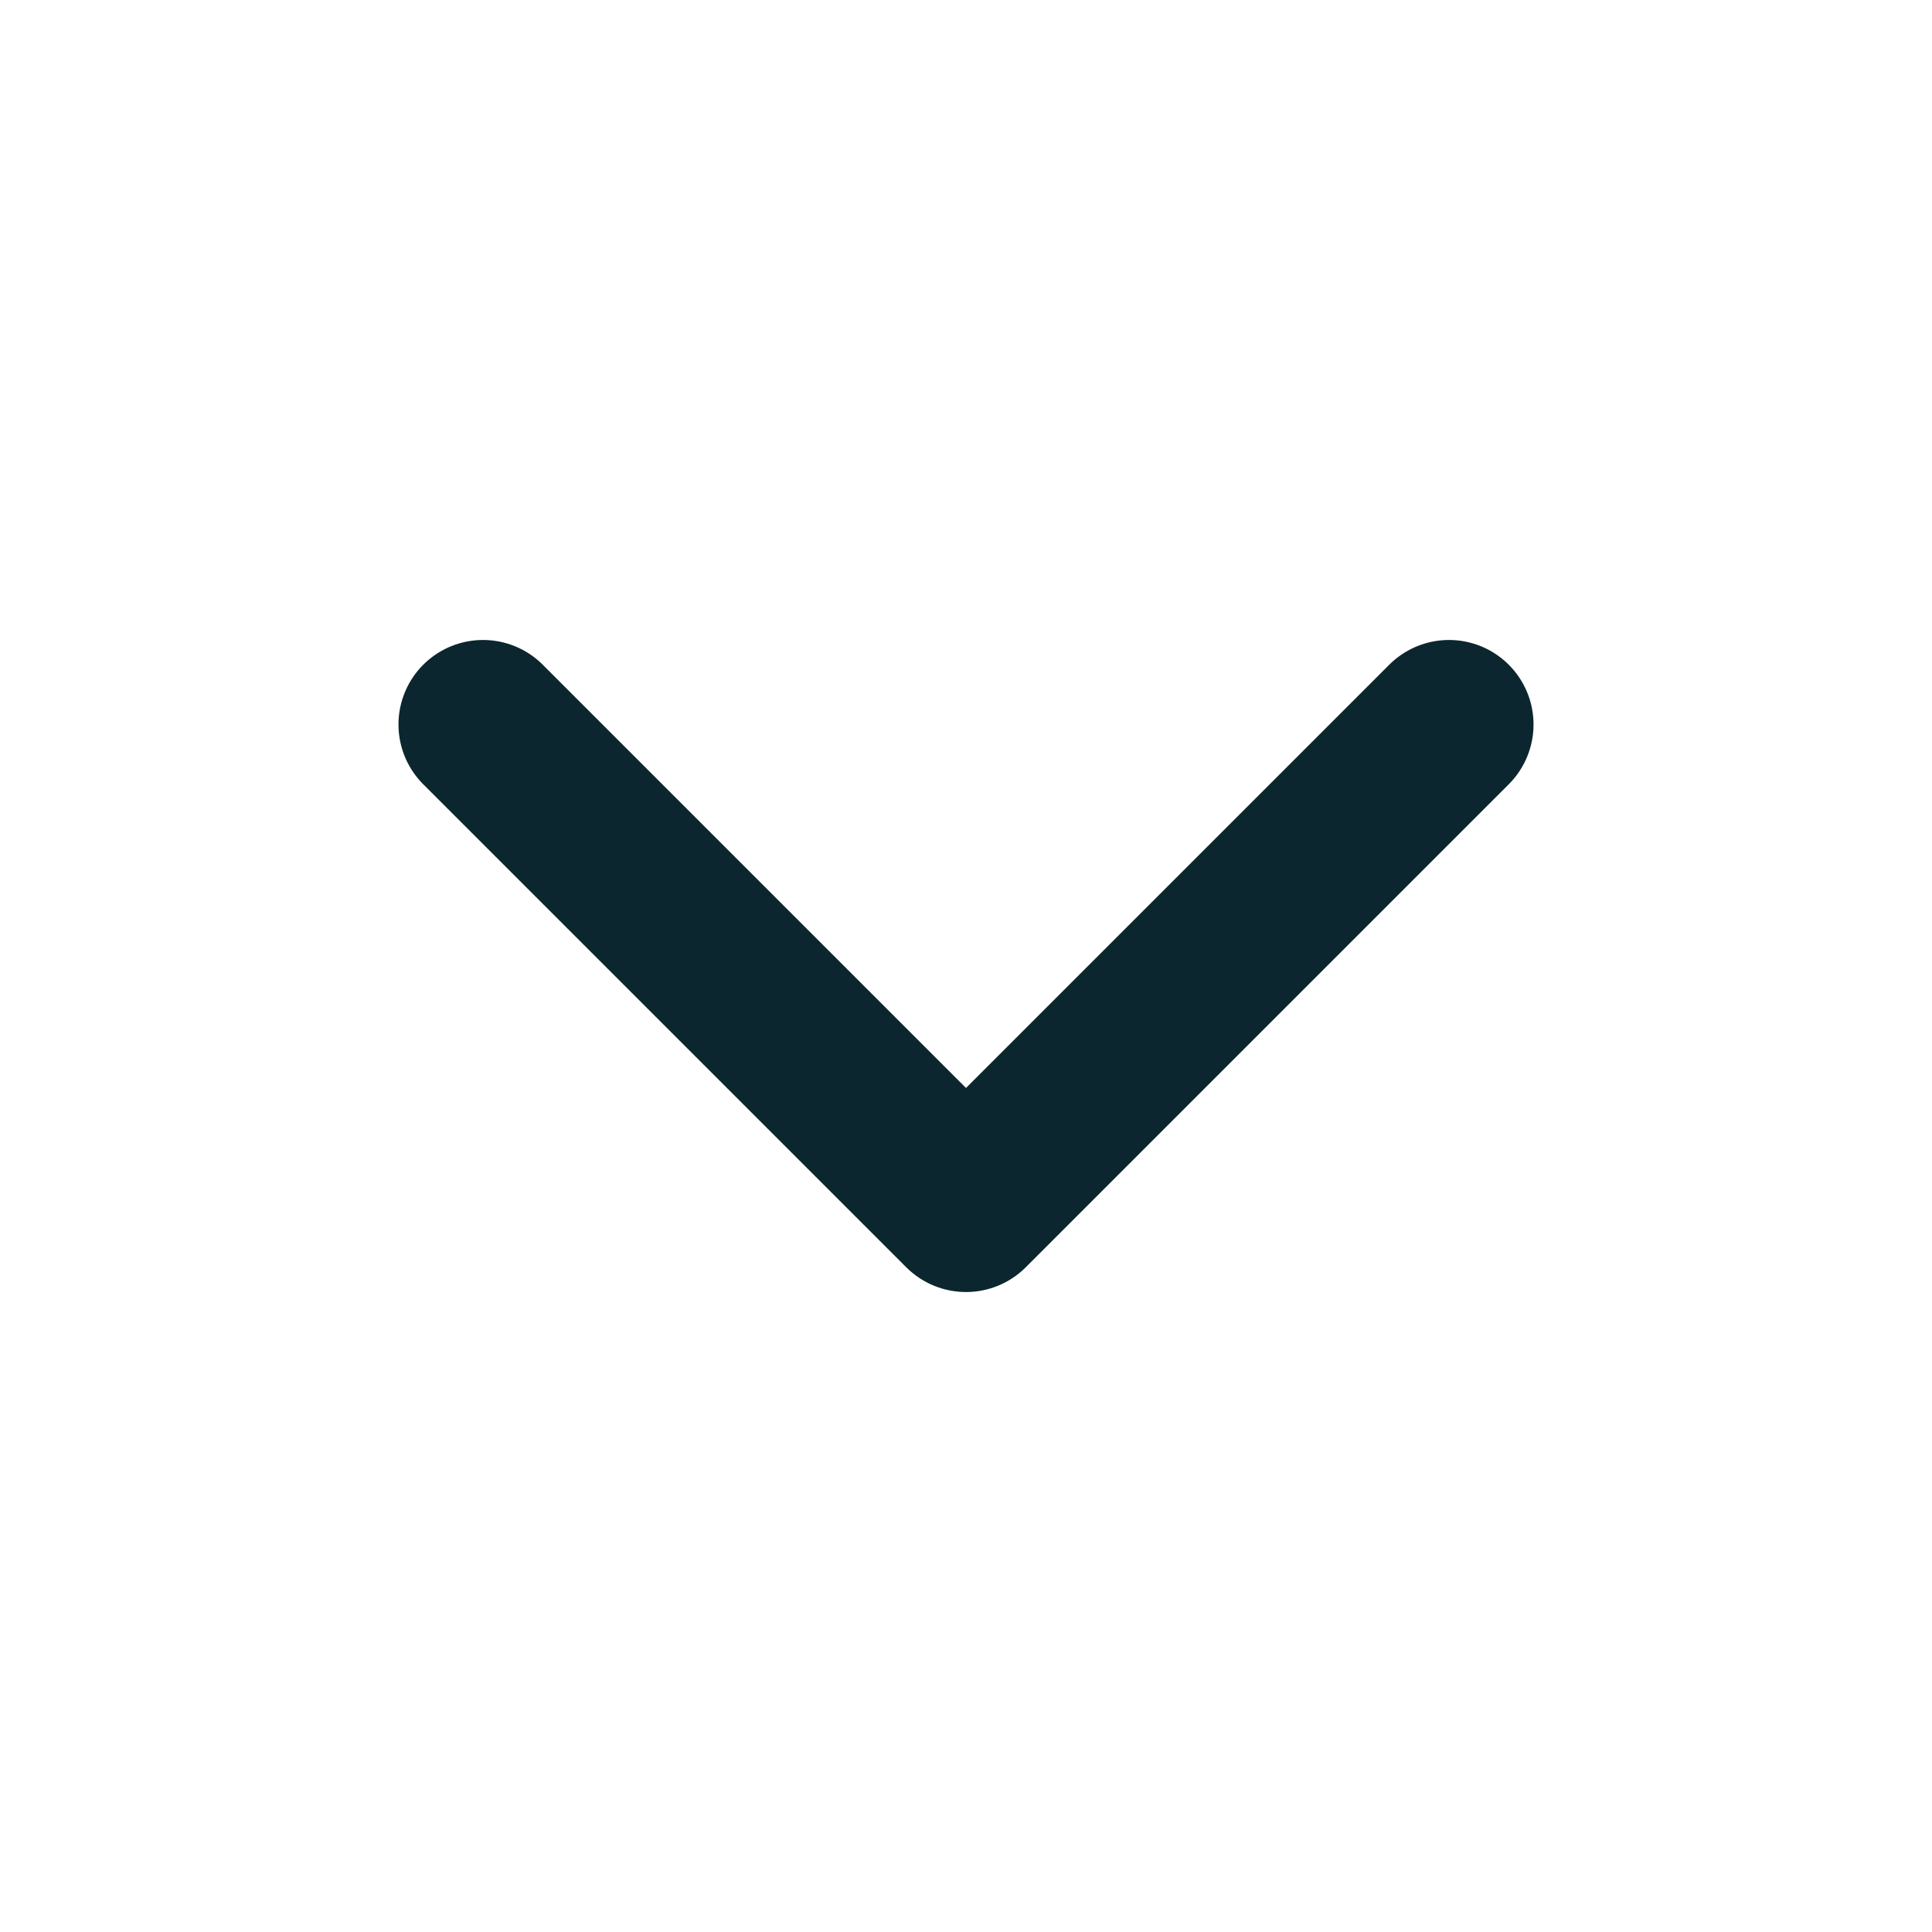 <svg width="16" height="16" viewBox="0 0 16 16" fill="none" xmlns="http://www.w3.org/2000/svg">
<path d="M4 6L8 10L12 6" stroke="#0B262E" stroke-width="1.4" stroke-miterlimit="10" stroke-linecap="round" stroke-linejoin="round"/>
</svg>
